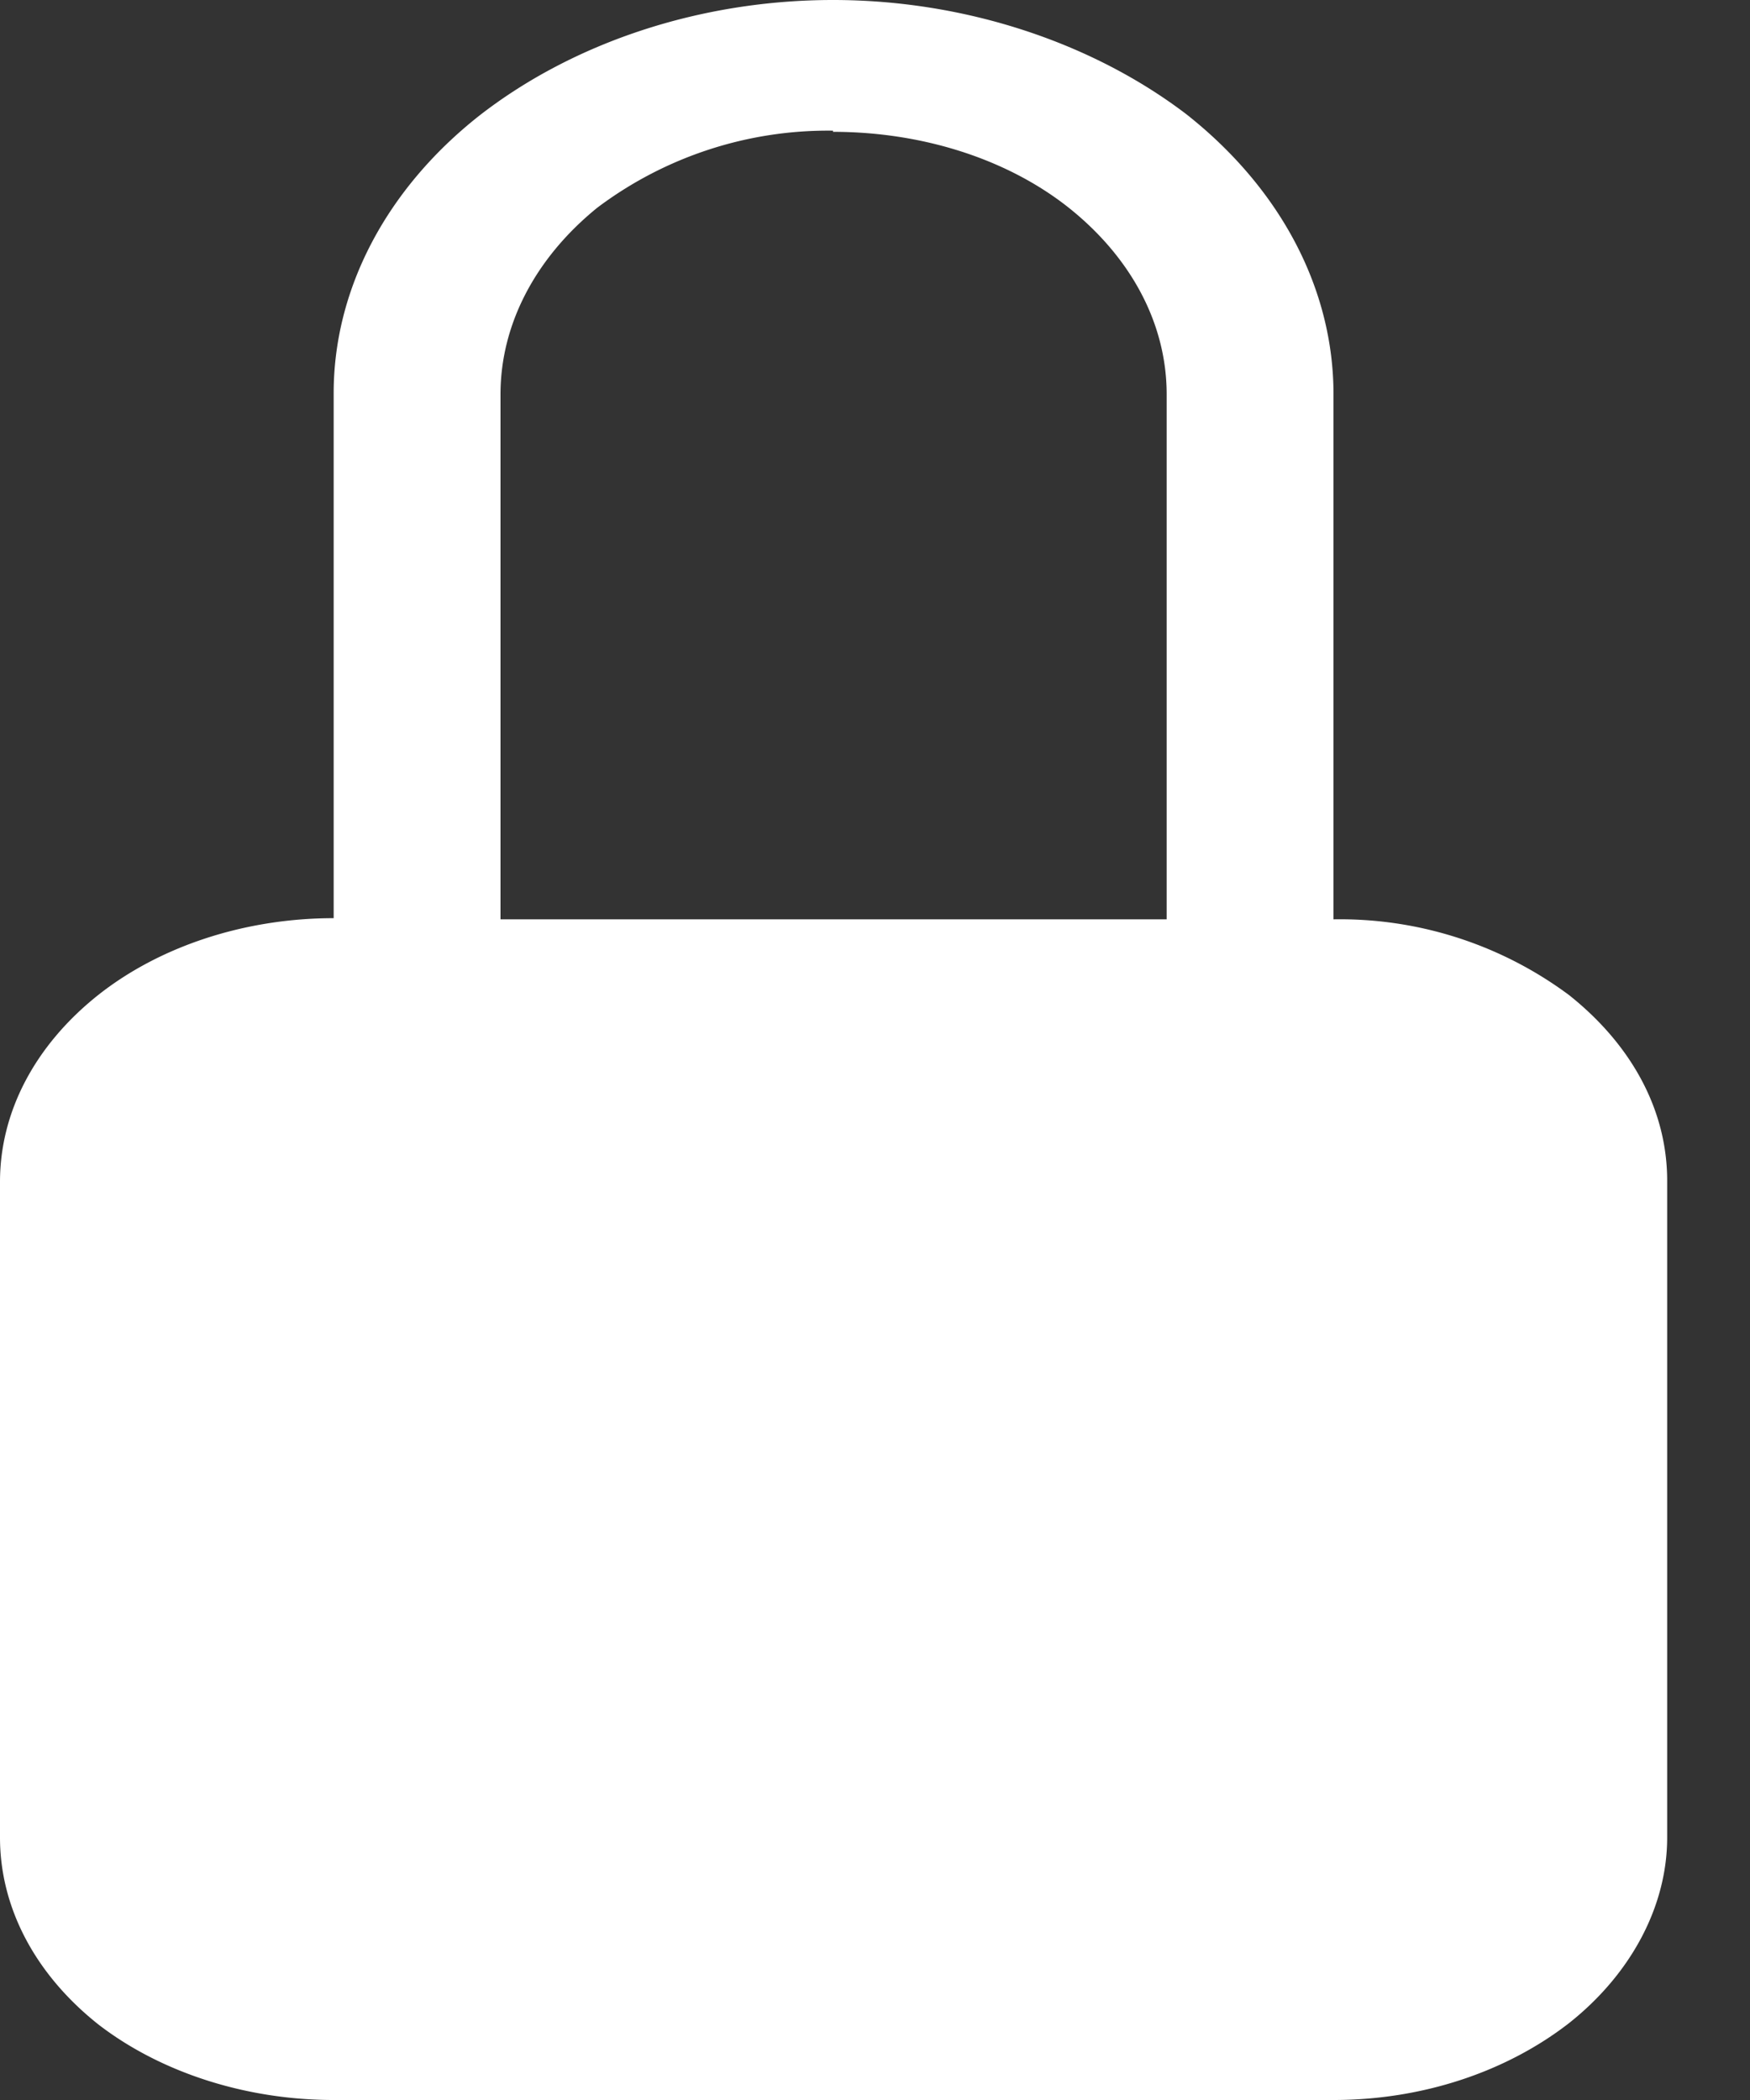 <svg fill="none" xmlns="http://www.w3.org/2000/svg" viewBox="0 0 15 18"><rect x="0" y="0" width="15" height="18" fill="#333333" stroke="none"/><path d="M7.14 1.13c.76 0 1.49.23 2.02.65.54.43.84 1 .84 1.6v4.5H4.29v-4.5c0-.6.3-1.17.83-1.6a3.29 3.29 0 0 1 2.02-.66Zm4.29 6.75v-4.5c0-.9-.45-1.76-1.26-2.4C9.37.37 8.28 0 7.14 0 6.01 0 4.92.36 4.11.99c-.8.63-1.25 1.49-1.25 2.38v4.5c-.76 0-1.49.24-2.02.66-.54.43-.84 1-.84 1.6v5.62c0 .6.3 1.17.84 1.6.53.41 1.26.65 2.02.65h8.57c.76 0 1.48-.24 2.02-.66.53-.42.84-1 .84-1.59v-5.63c0-.6-.3-1.16-.84-1.59a3.29 3.29 0 0 0-2.02-.65Z" fill="#fff"/></svg>